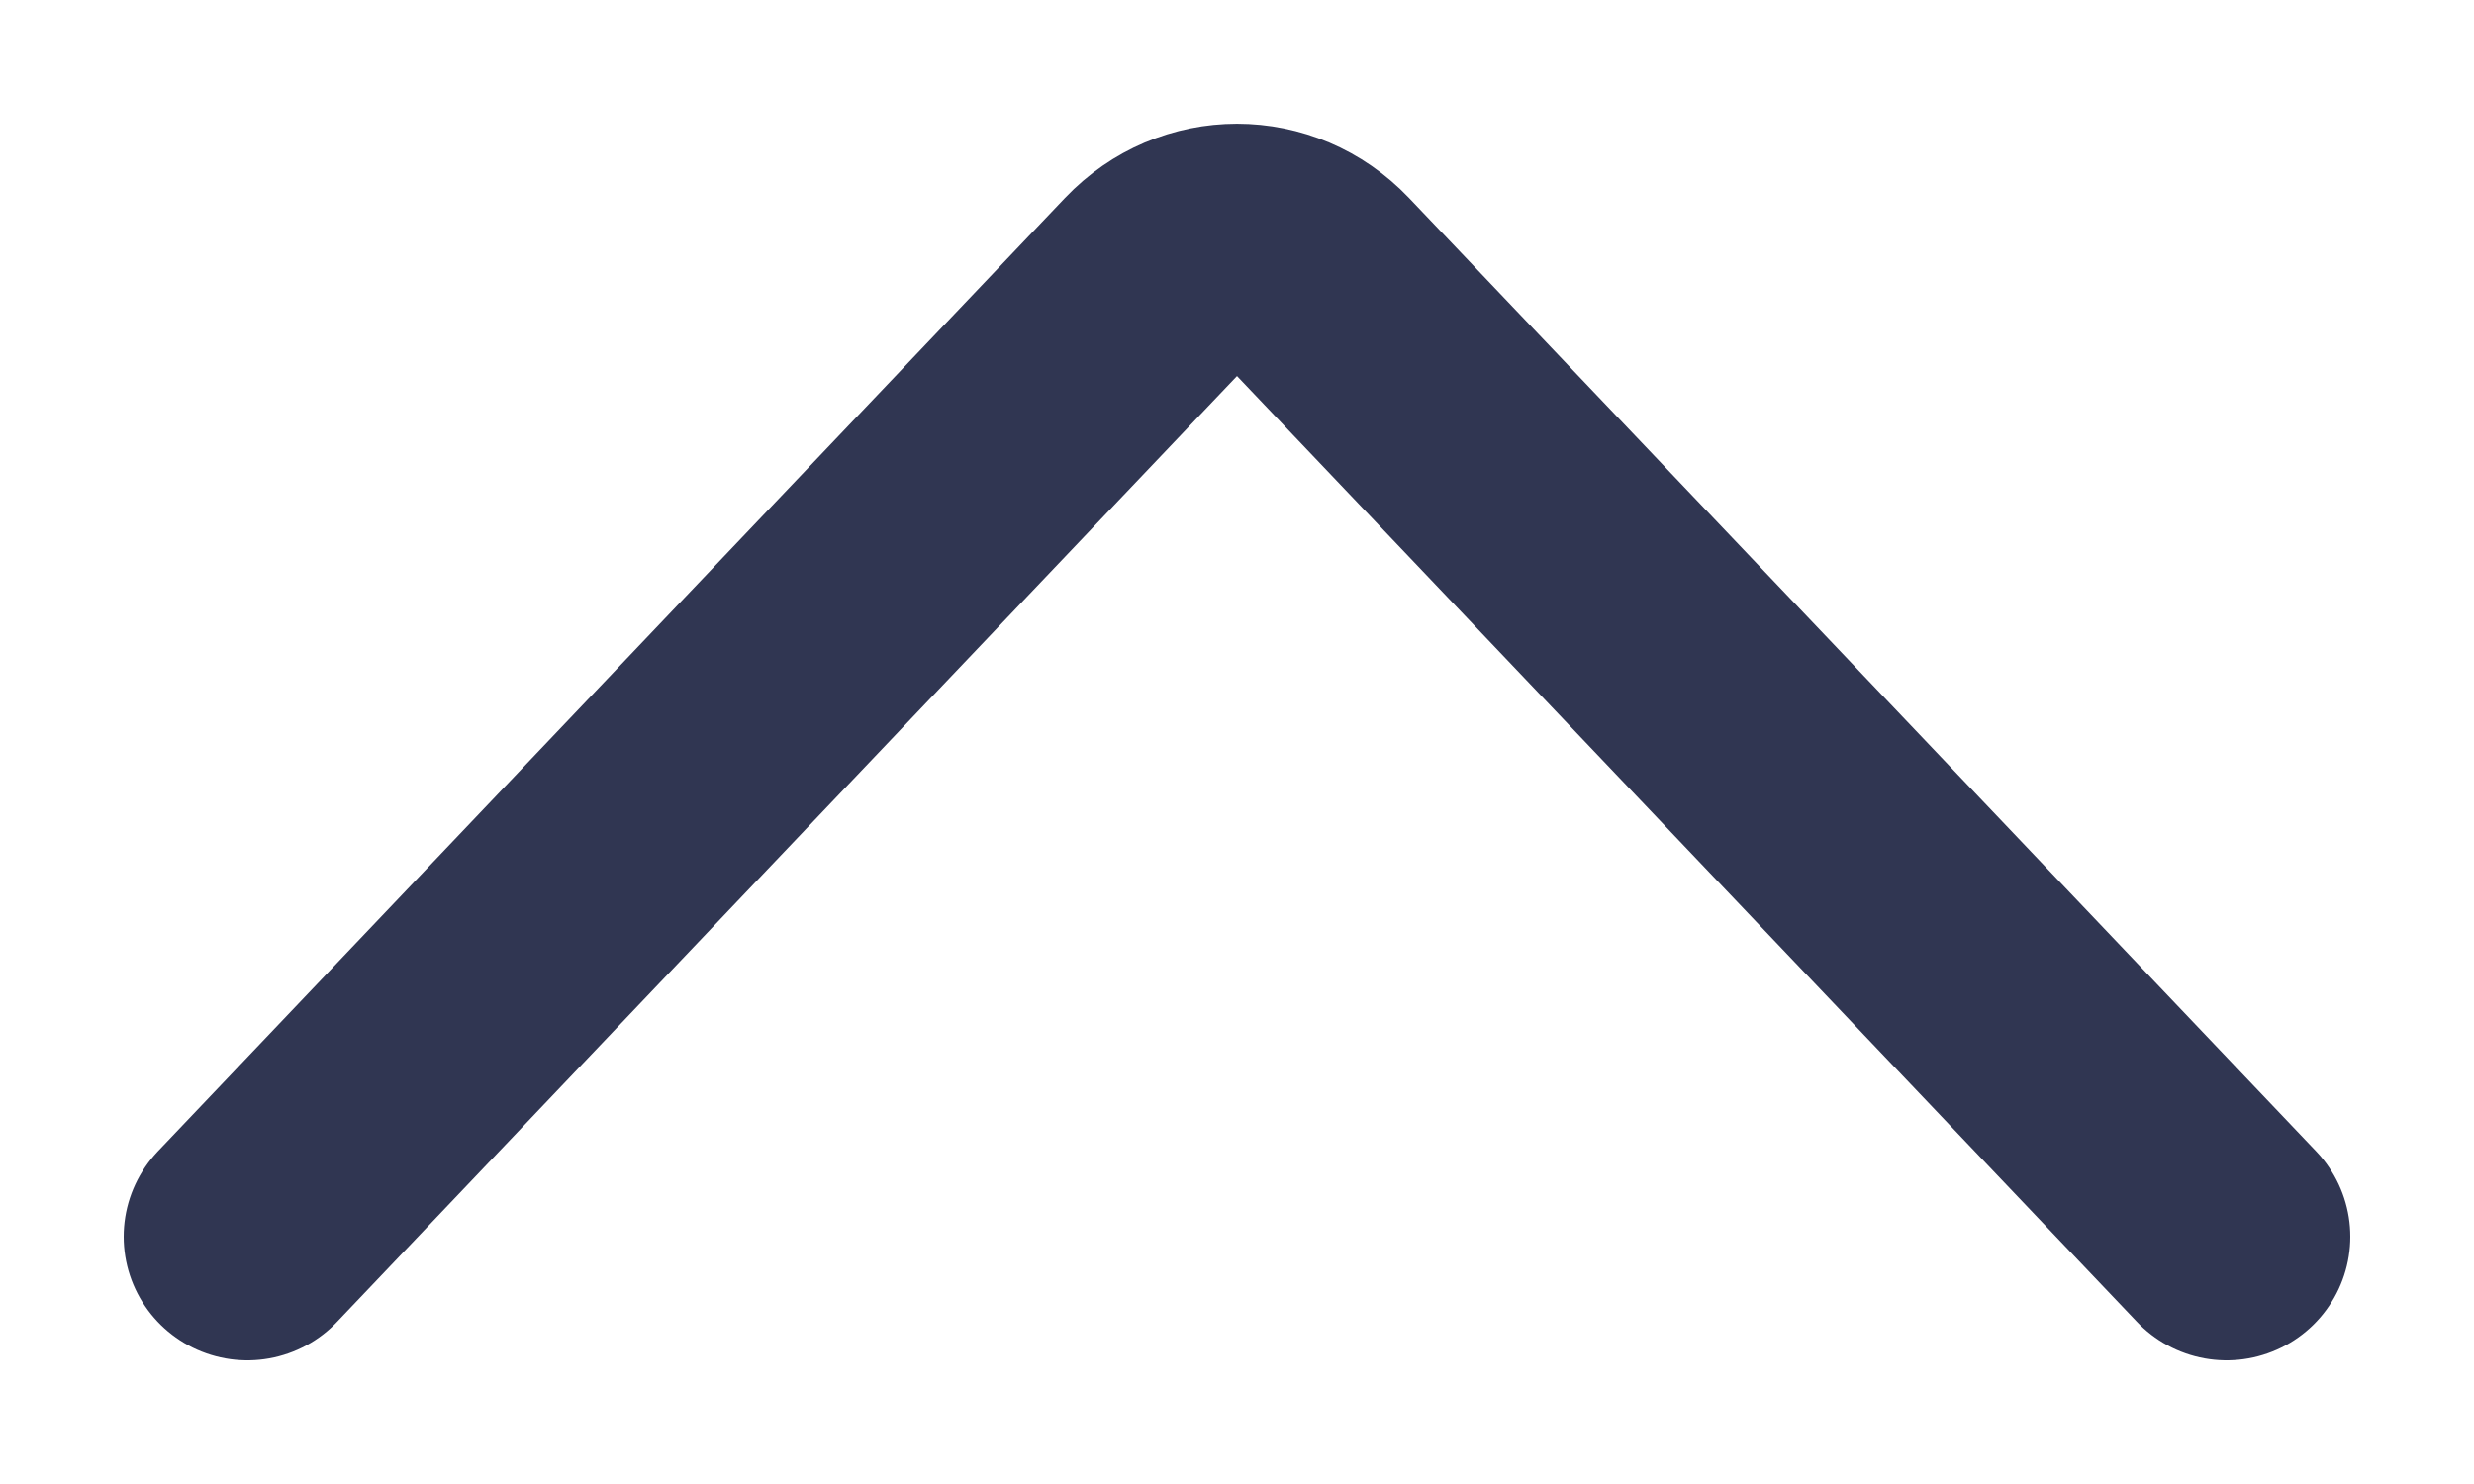 <svg width="10" height="6" viewBox="0 0 10 6" fill="none" xmlns="http://www.w3.org/2000/svg">
<path d="M1 5L4.667 1.145C4.851 0.952 5.149 0.952 5.333 1.145L9 5" stroke="#303652" stroke-linecap="round" stroke-linejoin="round"/>
</svg>
